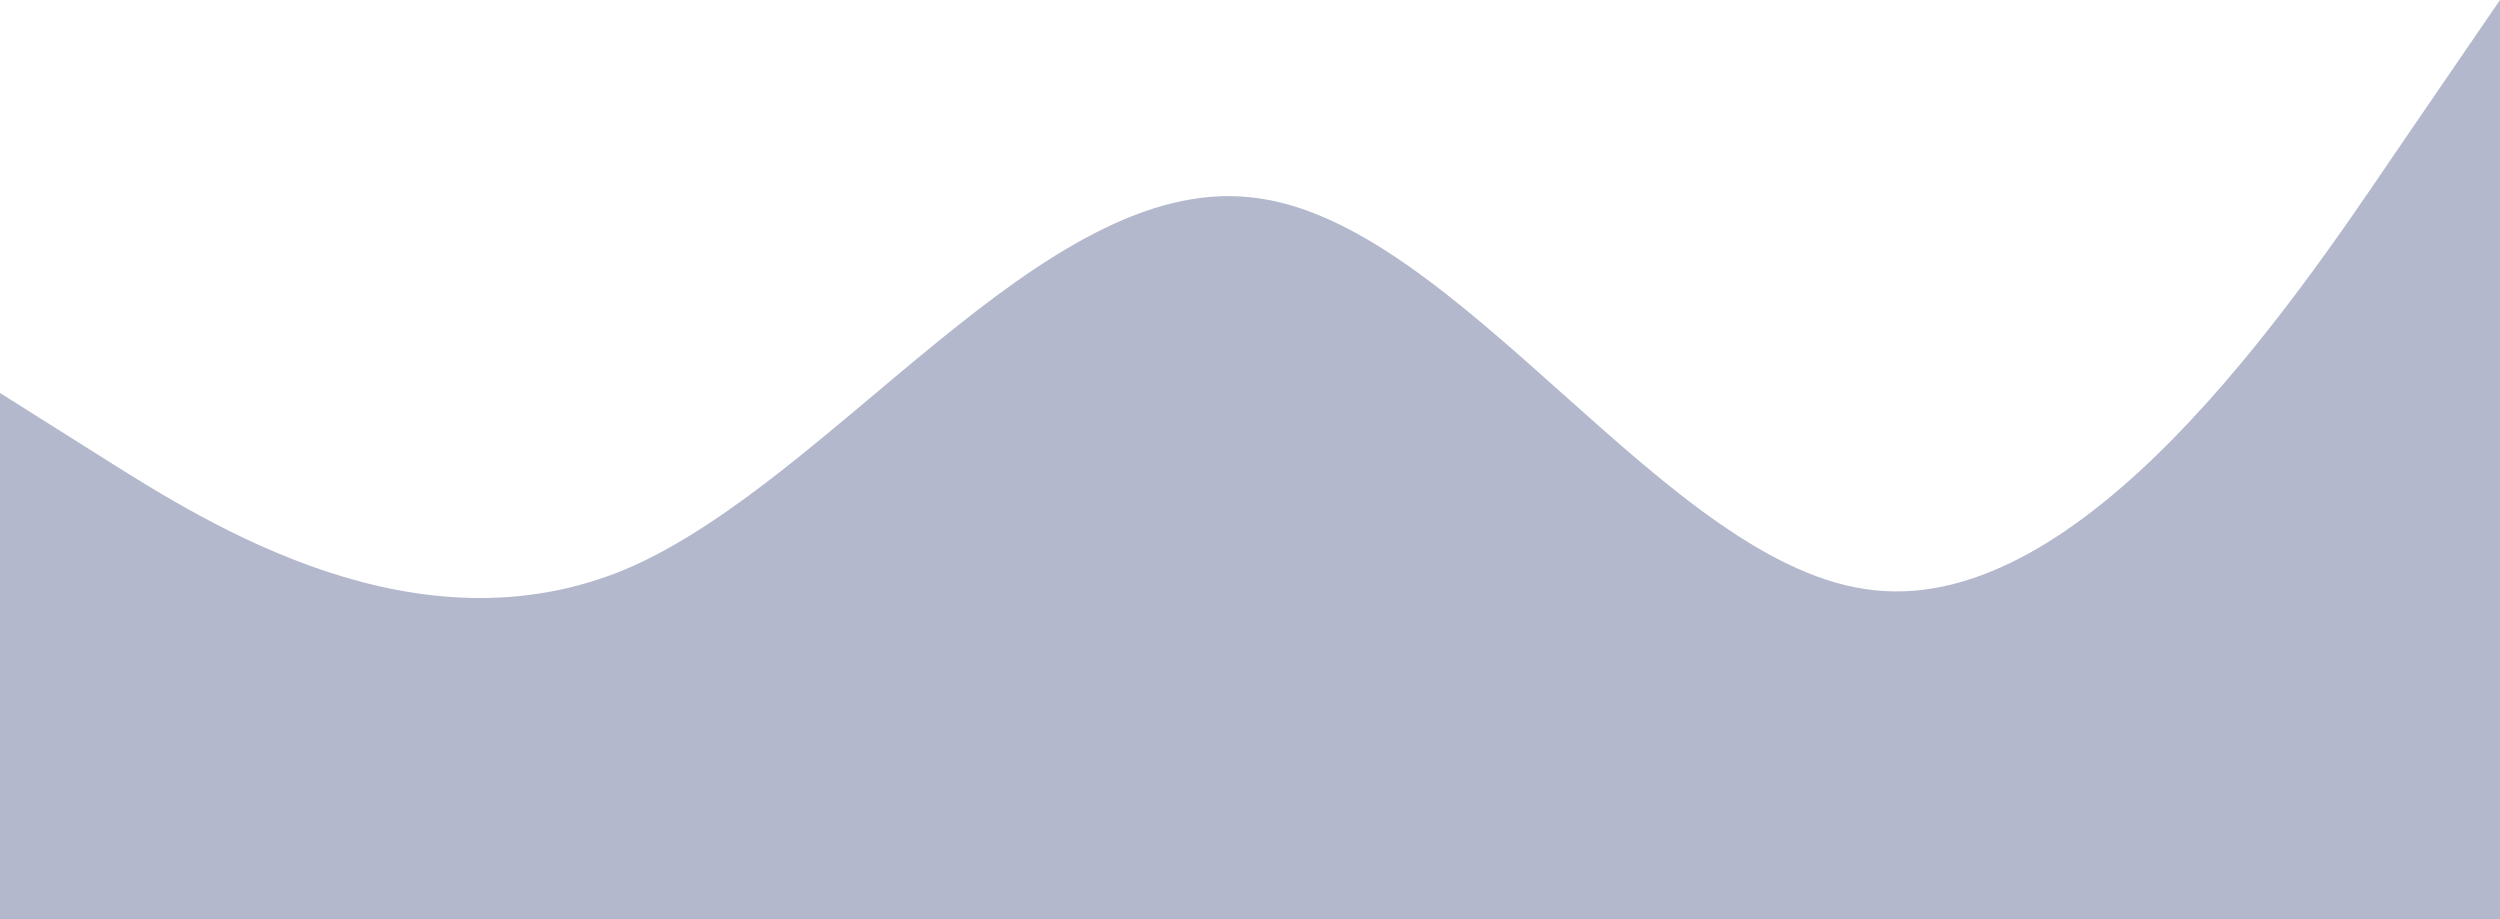 <svg width="2731" height="1004" viewBox="0 0 2731 1004" fill="none" xmlns="http://www.w3.org/2000/svg">
<path fill-rule="evenodd" clip-rule="evenodd" d="M0 429.284L114 501.124C228 572.963 455 716.642 683 622.024C910 525.654 1138 190.988 1366 215.518C1593 238.297 1821 622.024 2048 644.803C2276 669.333 2503 334.667 2617 166.457L2731 0V1004H2617C2503 1004 2276 1004 2048 1004C1821 1004 1593 1004 1366 1004C1138 1004 910 1004 683 1004C455 1004 228 1004 114 1004H0V429.284Z" fill="#525D8E" fill-opacity="0.44"/>
</svg>

